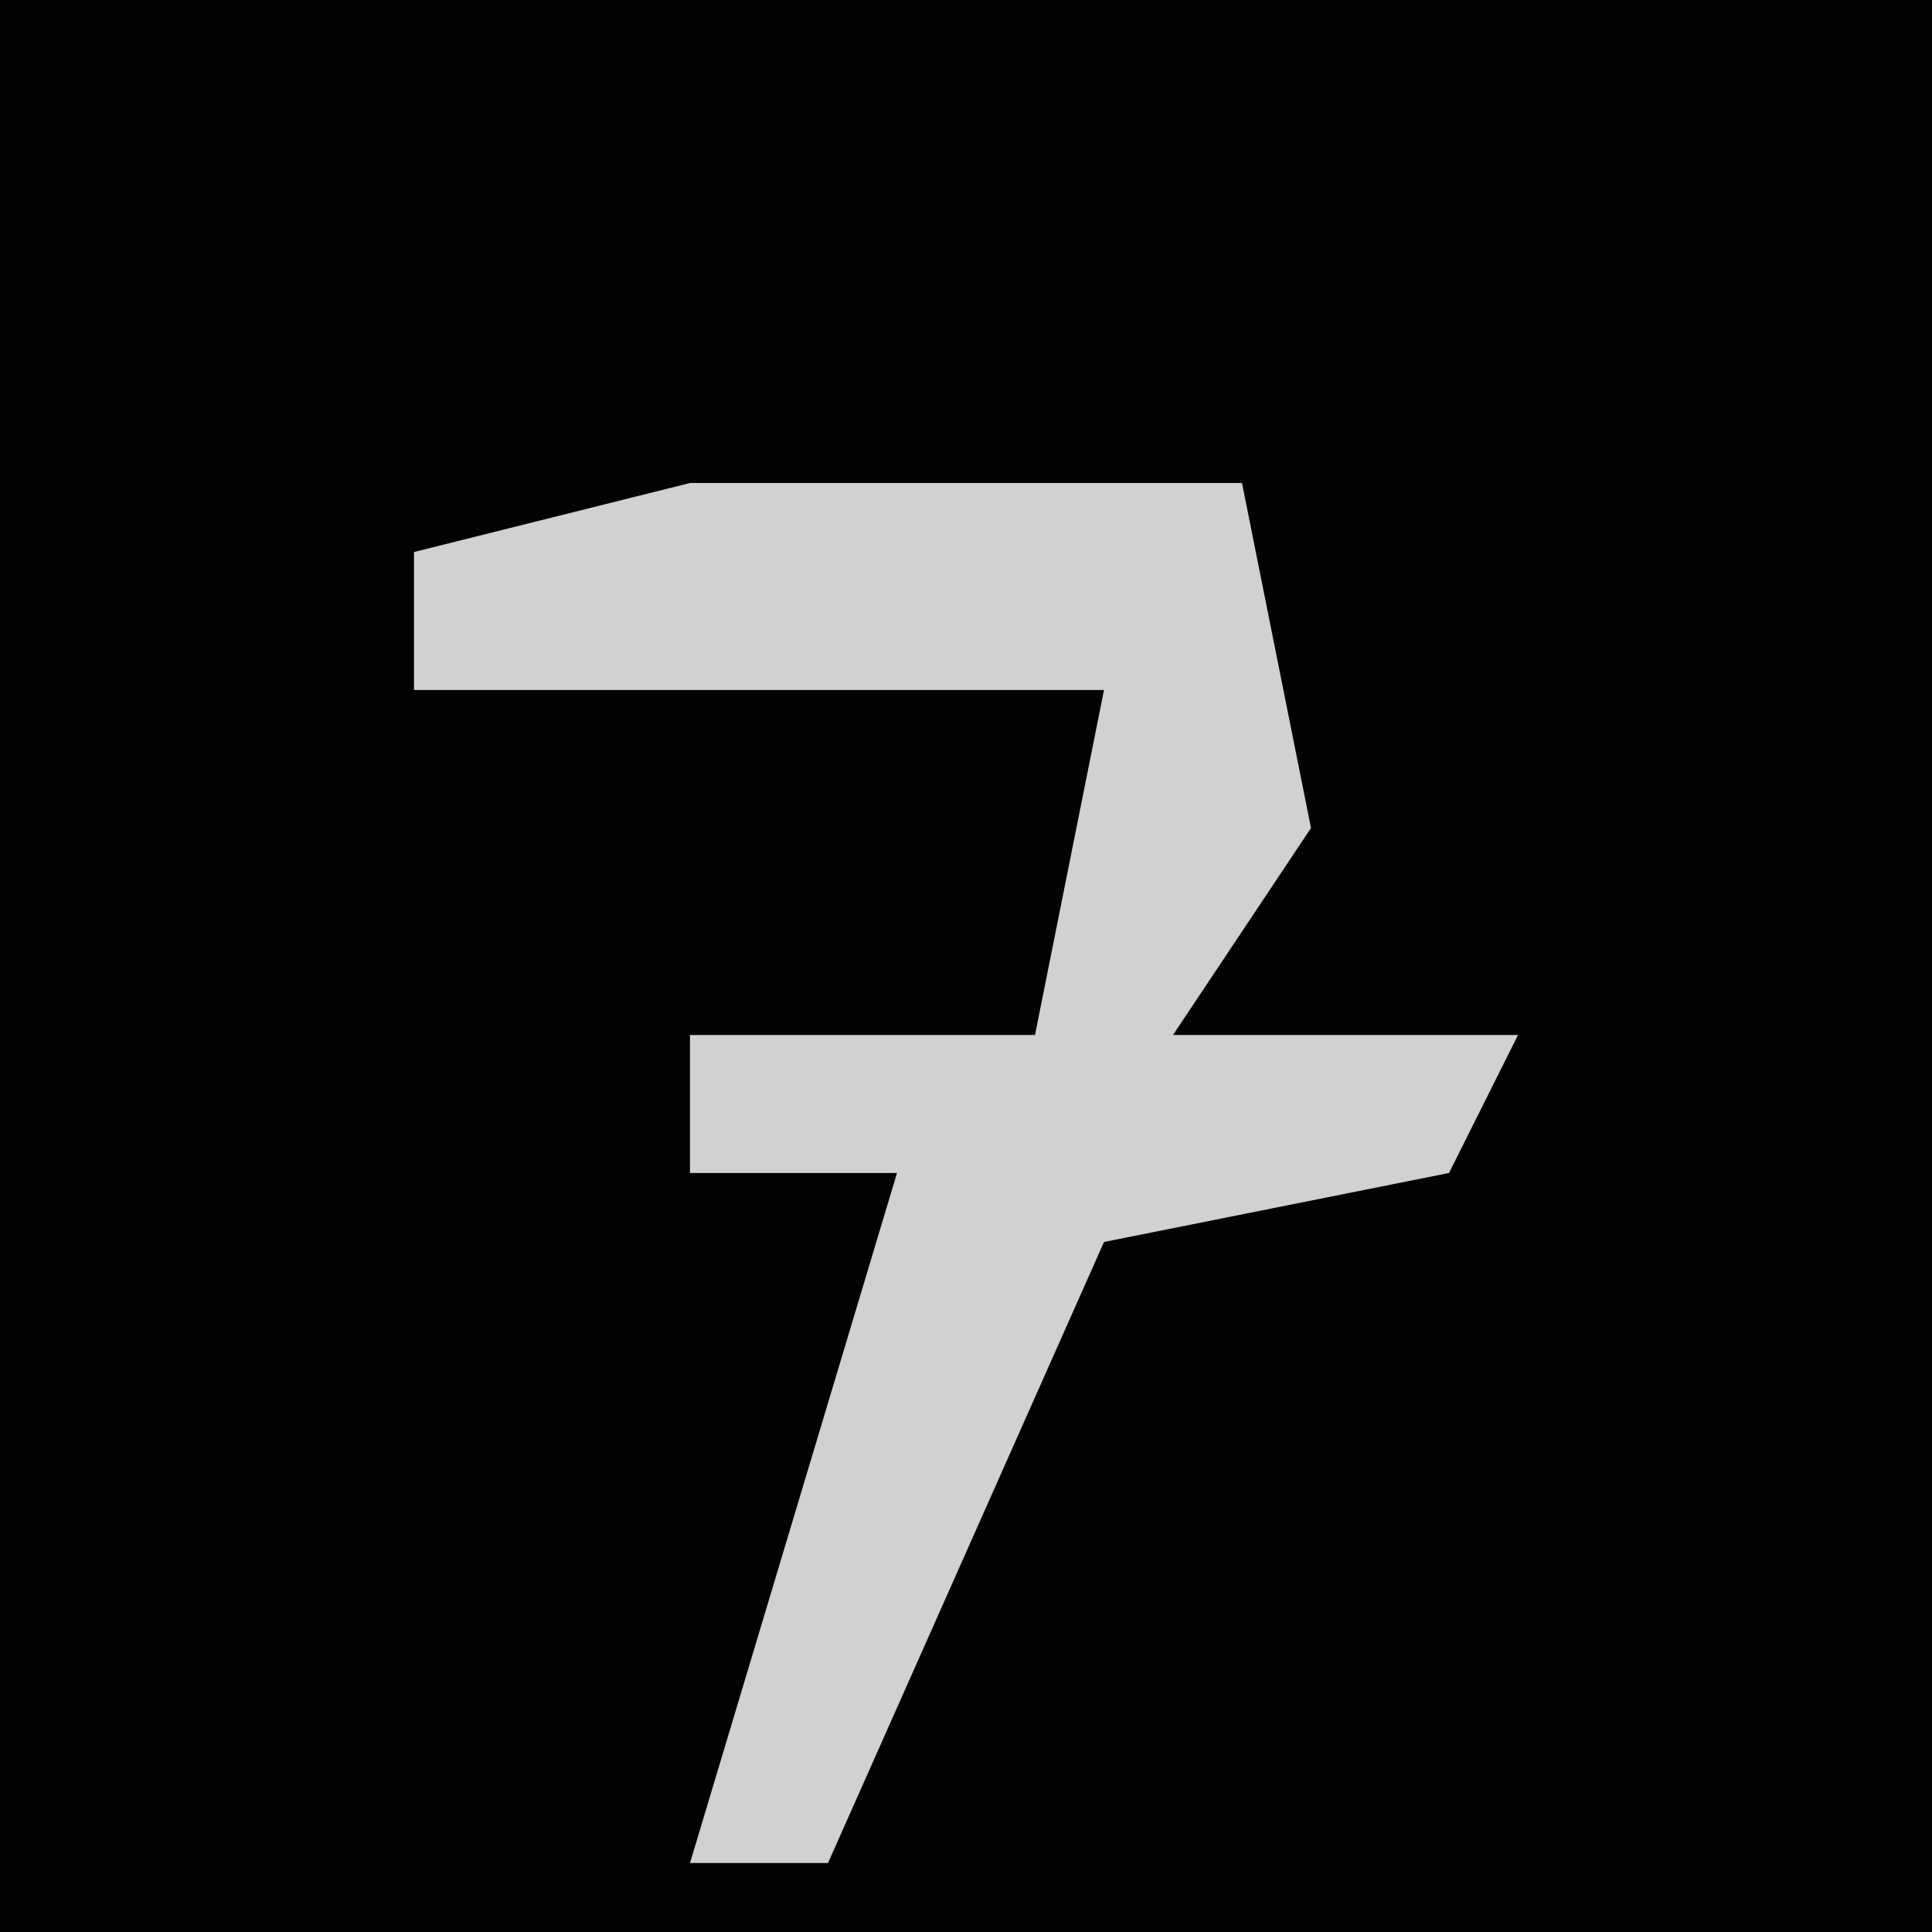 <?xml version="1.0" encoding="UTF-8"?>
<svg version="1.1" xmlns="http://www.w3.org/2000/svg" width="28" height="28">
<path d="M0,0 L28,0 L28,28 L0,28 Z " fill="#020202" transform="translate(0,0)"/>
<path d="M0,0 L8,0 L9,5 L7,8 L12,8 L11,10 L6,11 L2,20 L0,20 L3,10 L0,10 L0,8 L5,8 L6,3 L-4,3 L-4,1 Z " fill="#D1D1D1" transform="translate(10,7)"/>
</svg>

